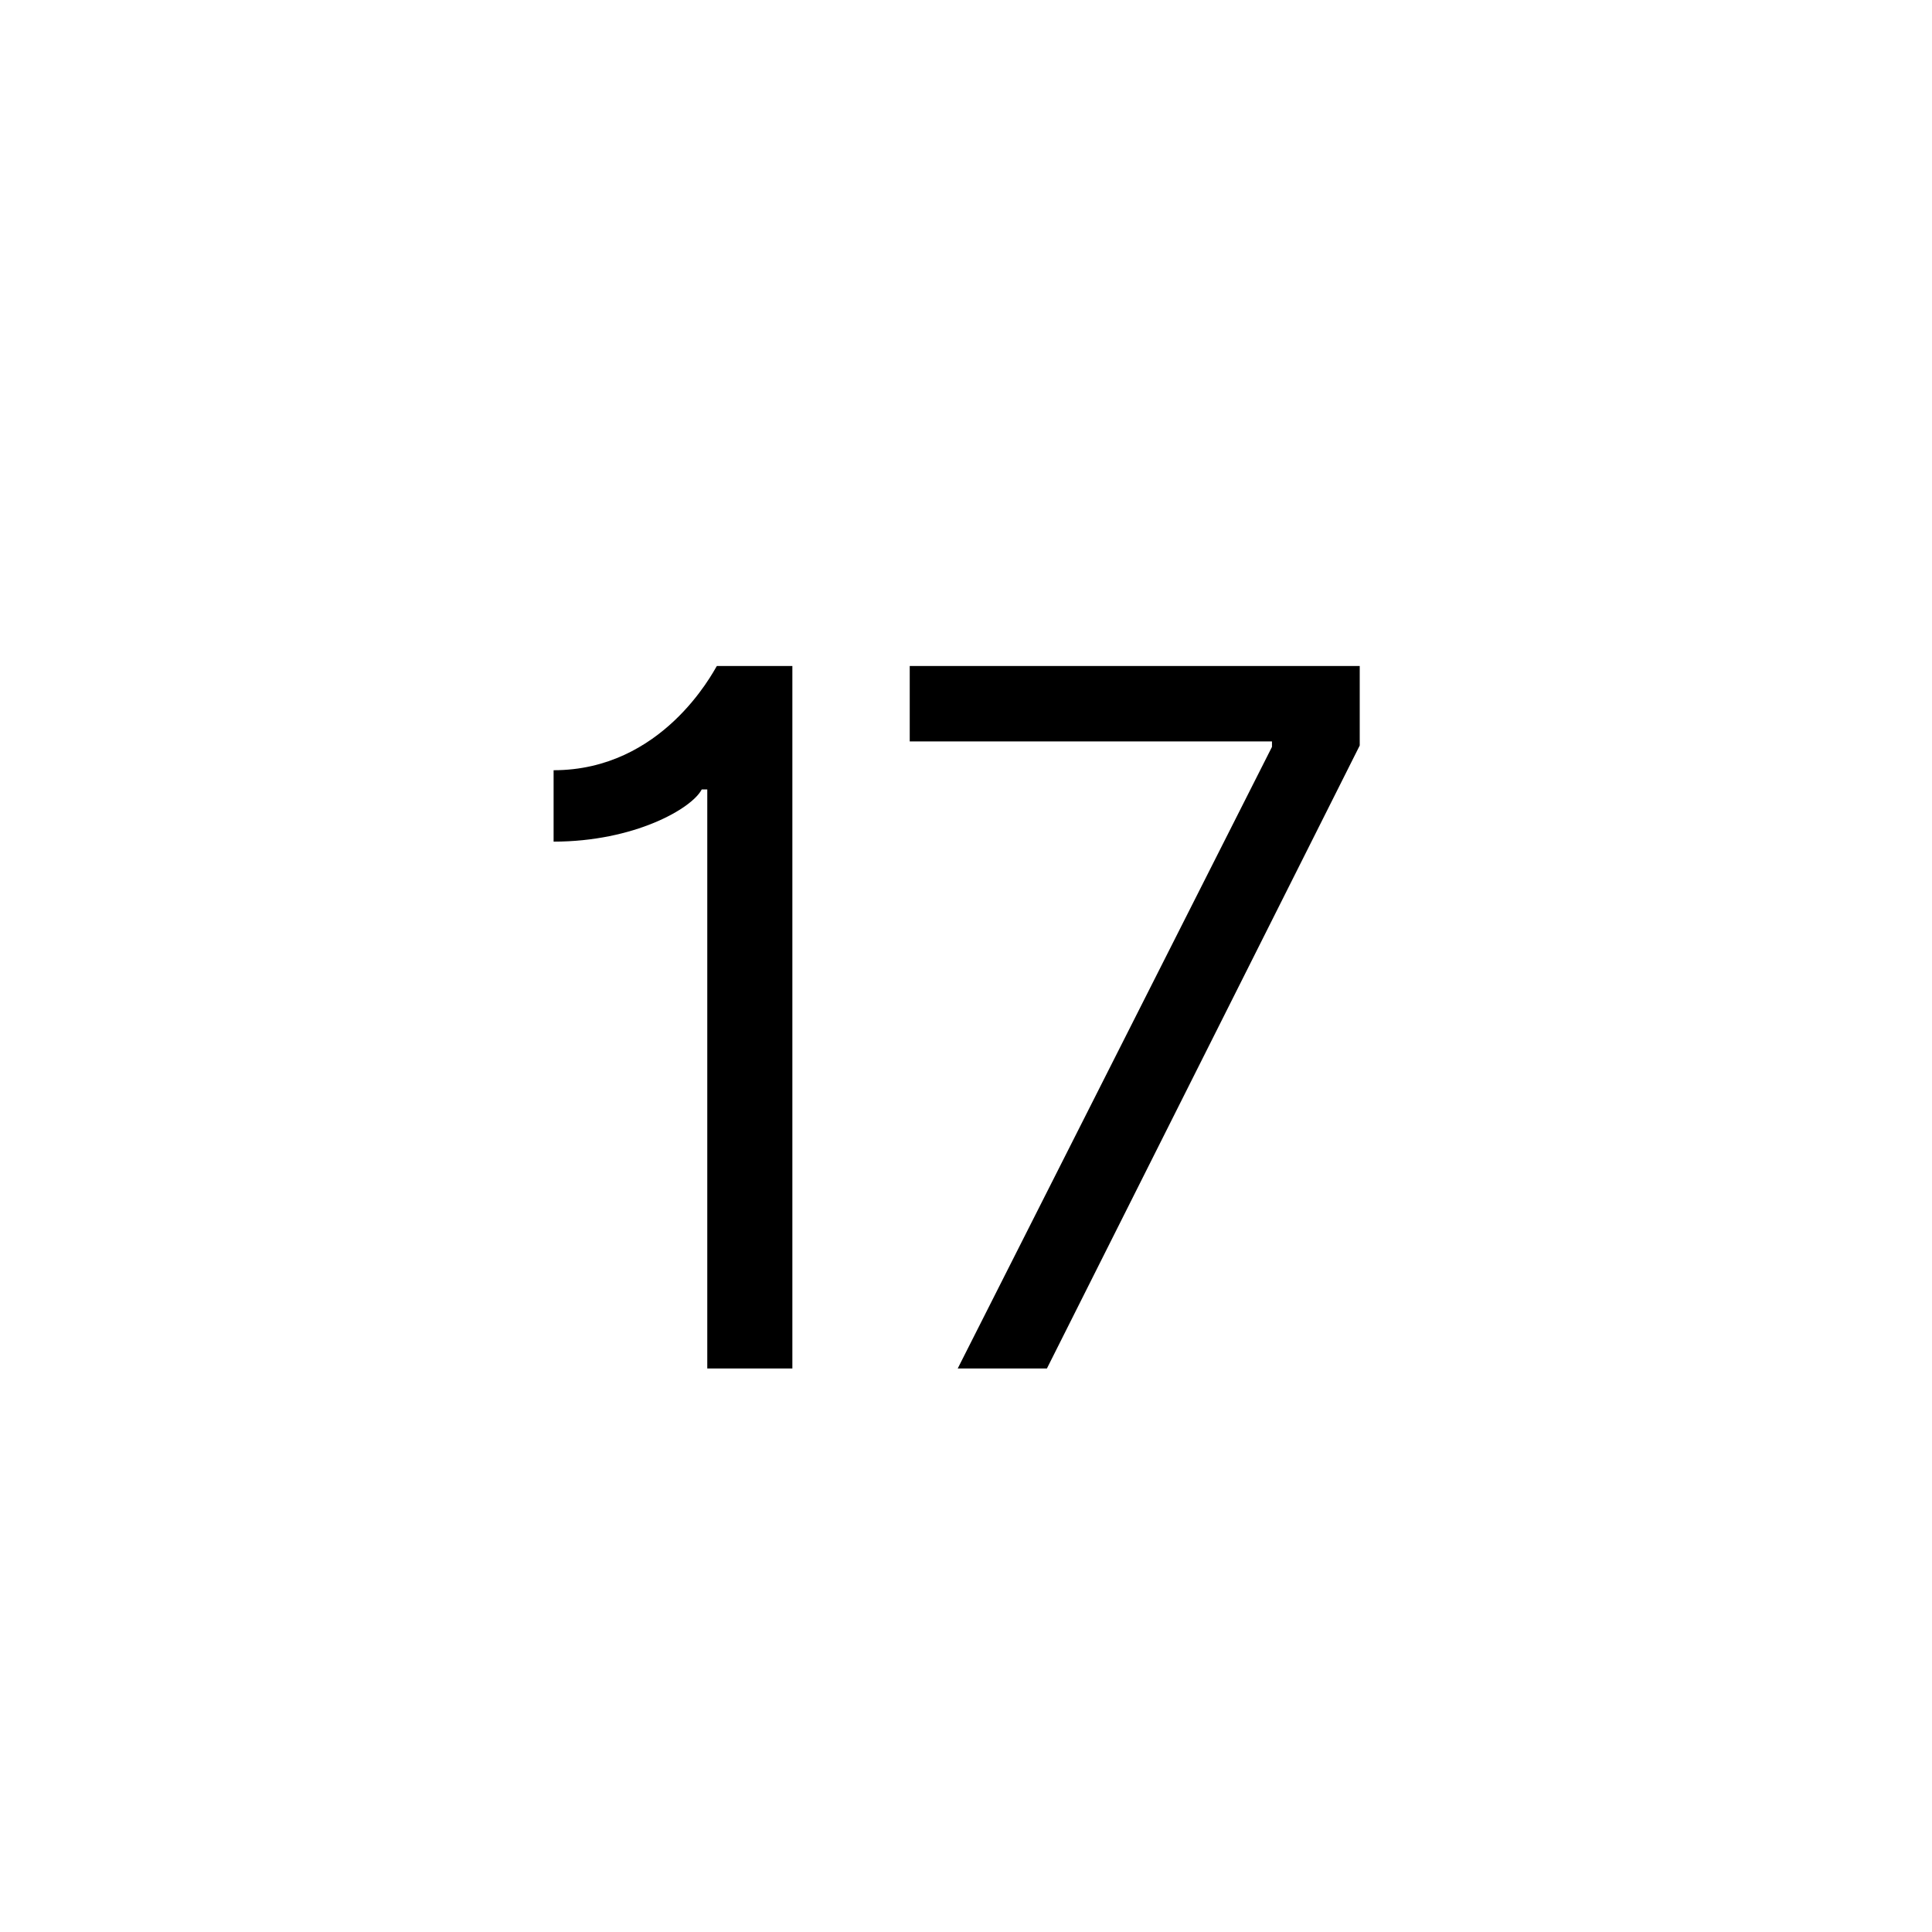 <?xml version="1.0"?>
	<svg xmlns="http://www.w3.org/2000/svg" 
		width="24" 
		height="24" 
		viewbox="0 0 24 24" 
		code="82852" 
		 transform=""
		><path d="M9.843 8.273H8.905C8.85 8.363 8.223 9.568 6.877 9.568V10.455C7.878 10.455 8.594 10.045 8.717 9.807H8.786V17H9.843V8.273ZM11.897 17H13.005L16.891 9.261V8.273H11.301V9.21H15.801V9.278L11.897 17Z"/>
	</svg>
	